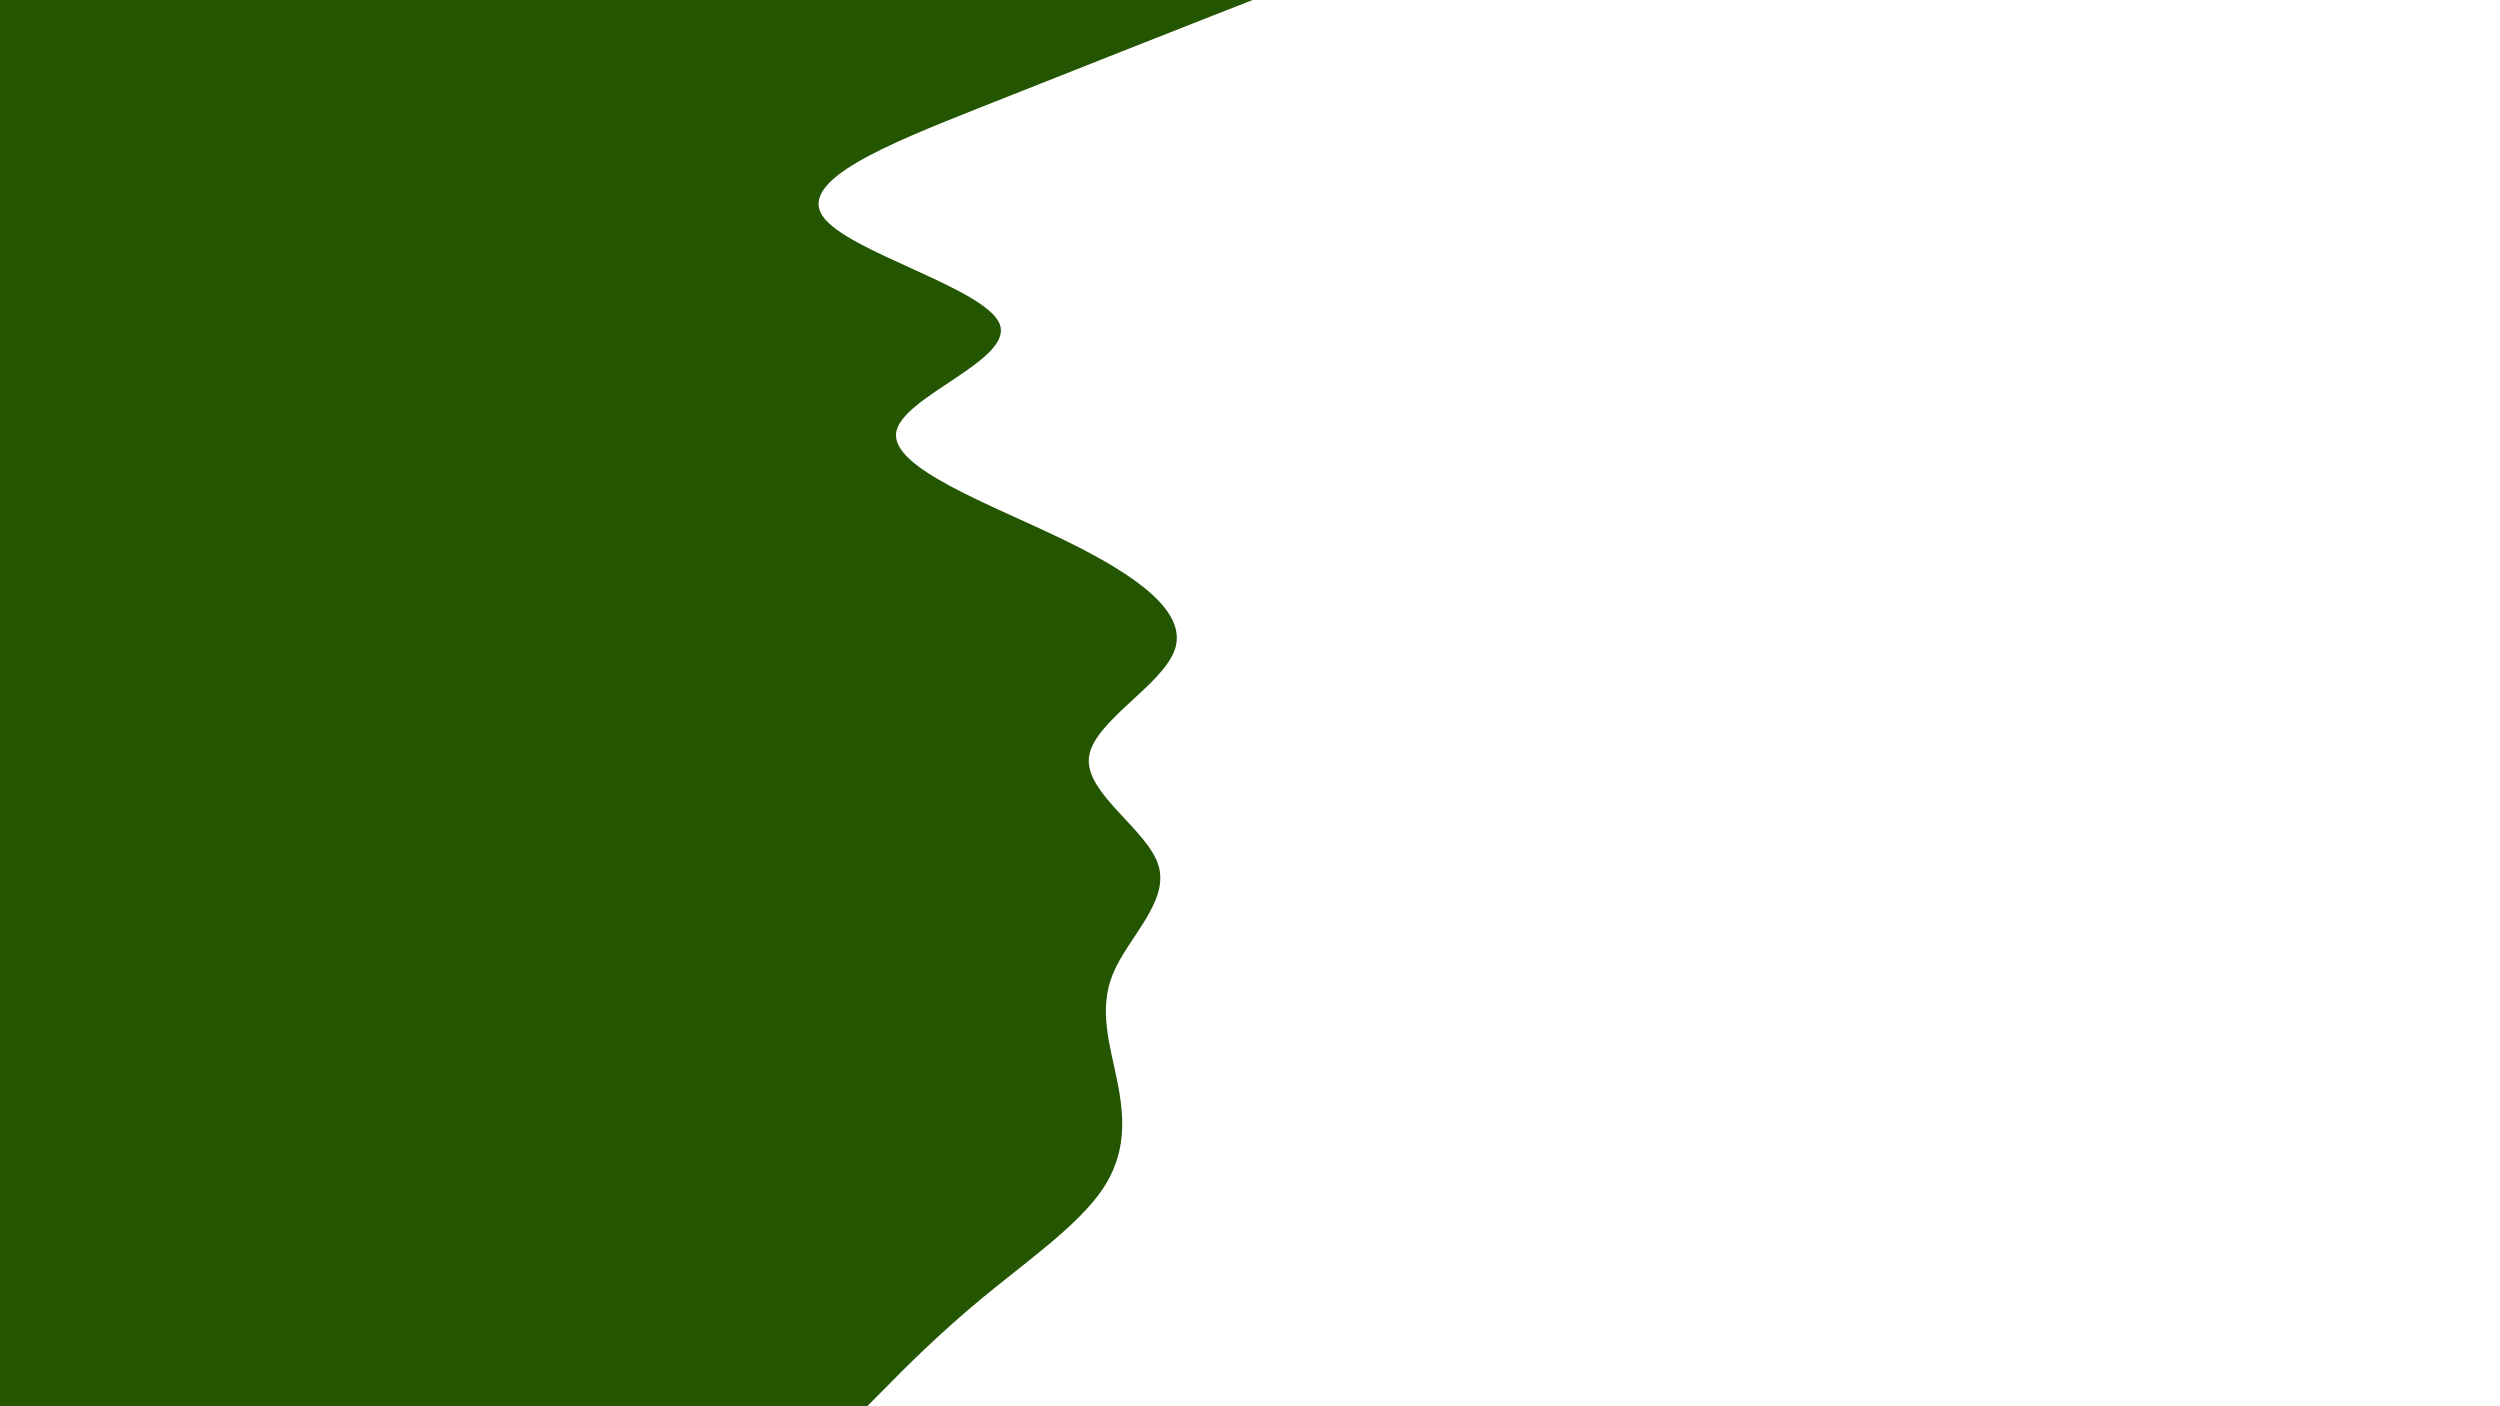 <svg id="visual" viewBox="0 0 1920 1080" width="1920" height="1080" xmlns="http://www.w3.org/2000/svg" xmlns:xlink="http://www.w3.org/1999/xlink" version="1.1"><path d="M962 0L926.8 13.8C891.7 27.7 821.3 55.3 751.7 83C682 110.7 613 138.3 631.8 166C650.7 193.7 757.3 221.3 767.8 249C778.3 276.7 692.7 304.3 688.3 332C684 359.7 761 387.3 817.8 415C874.7 442.7 911.3 470.3 902.5 498.2C893.7 526 839.3 554 836.3 581.8C833.3 609.7 881.7 637.3 889.8 665C898 692.7 866 720.3 854.7 748C843.3 775.7 852.7 803.3 858.2 831C863.7 858.7 865.3 886.3 846.3 914C827.3 941.7 787.7 969.3 754.2 997C720.7 1024.7 693.3 1052.3 679.7 1066.2L666 1080L0 1080L0 1066.2C0 1052.3 0 1024.7 0 997C0 969.3 0 941.7 0 914C0 886.3 0 858.7 0 831C0 803.3 0 775.7 0 748C0 720.3 0 692.7 0 665C0 637.3 0 609.7 0 581.8C0 554 0 526 0 498.2C0 470.3 0 442.7 0 415C0 387.3 0 359.7 0 332C0 304.3 0 276.7 0 249C0 221.3 0 193.7 0 166C0 138.3 0 110.7 0 83C0 55.3 0 27.7 0 13.8L0 0Z" fill="#245501" stroke-linecap="round" stroke-linejoin="miter"></path></svg>